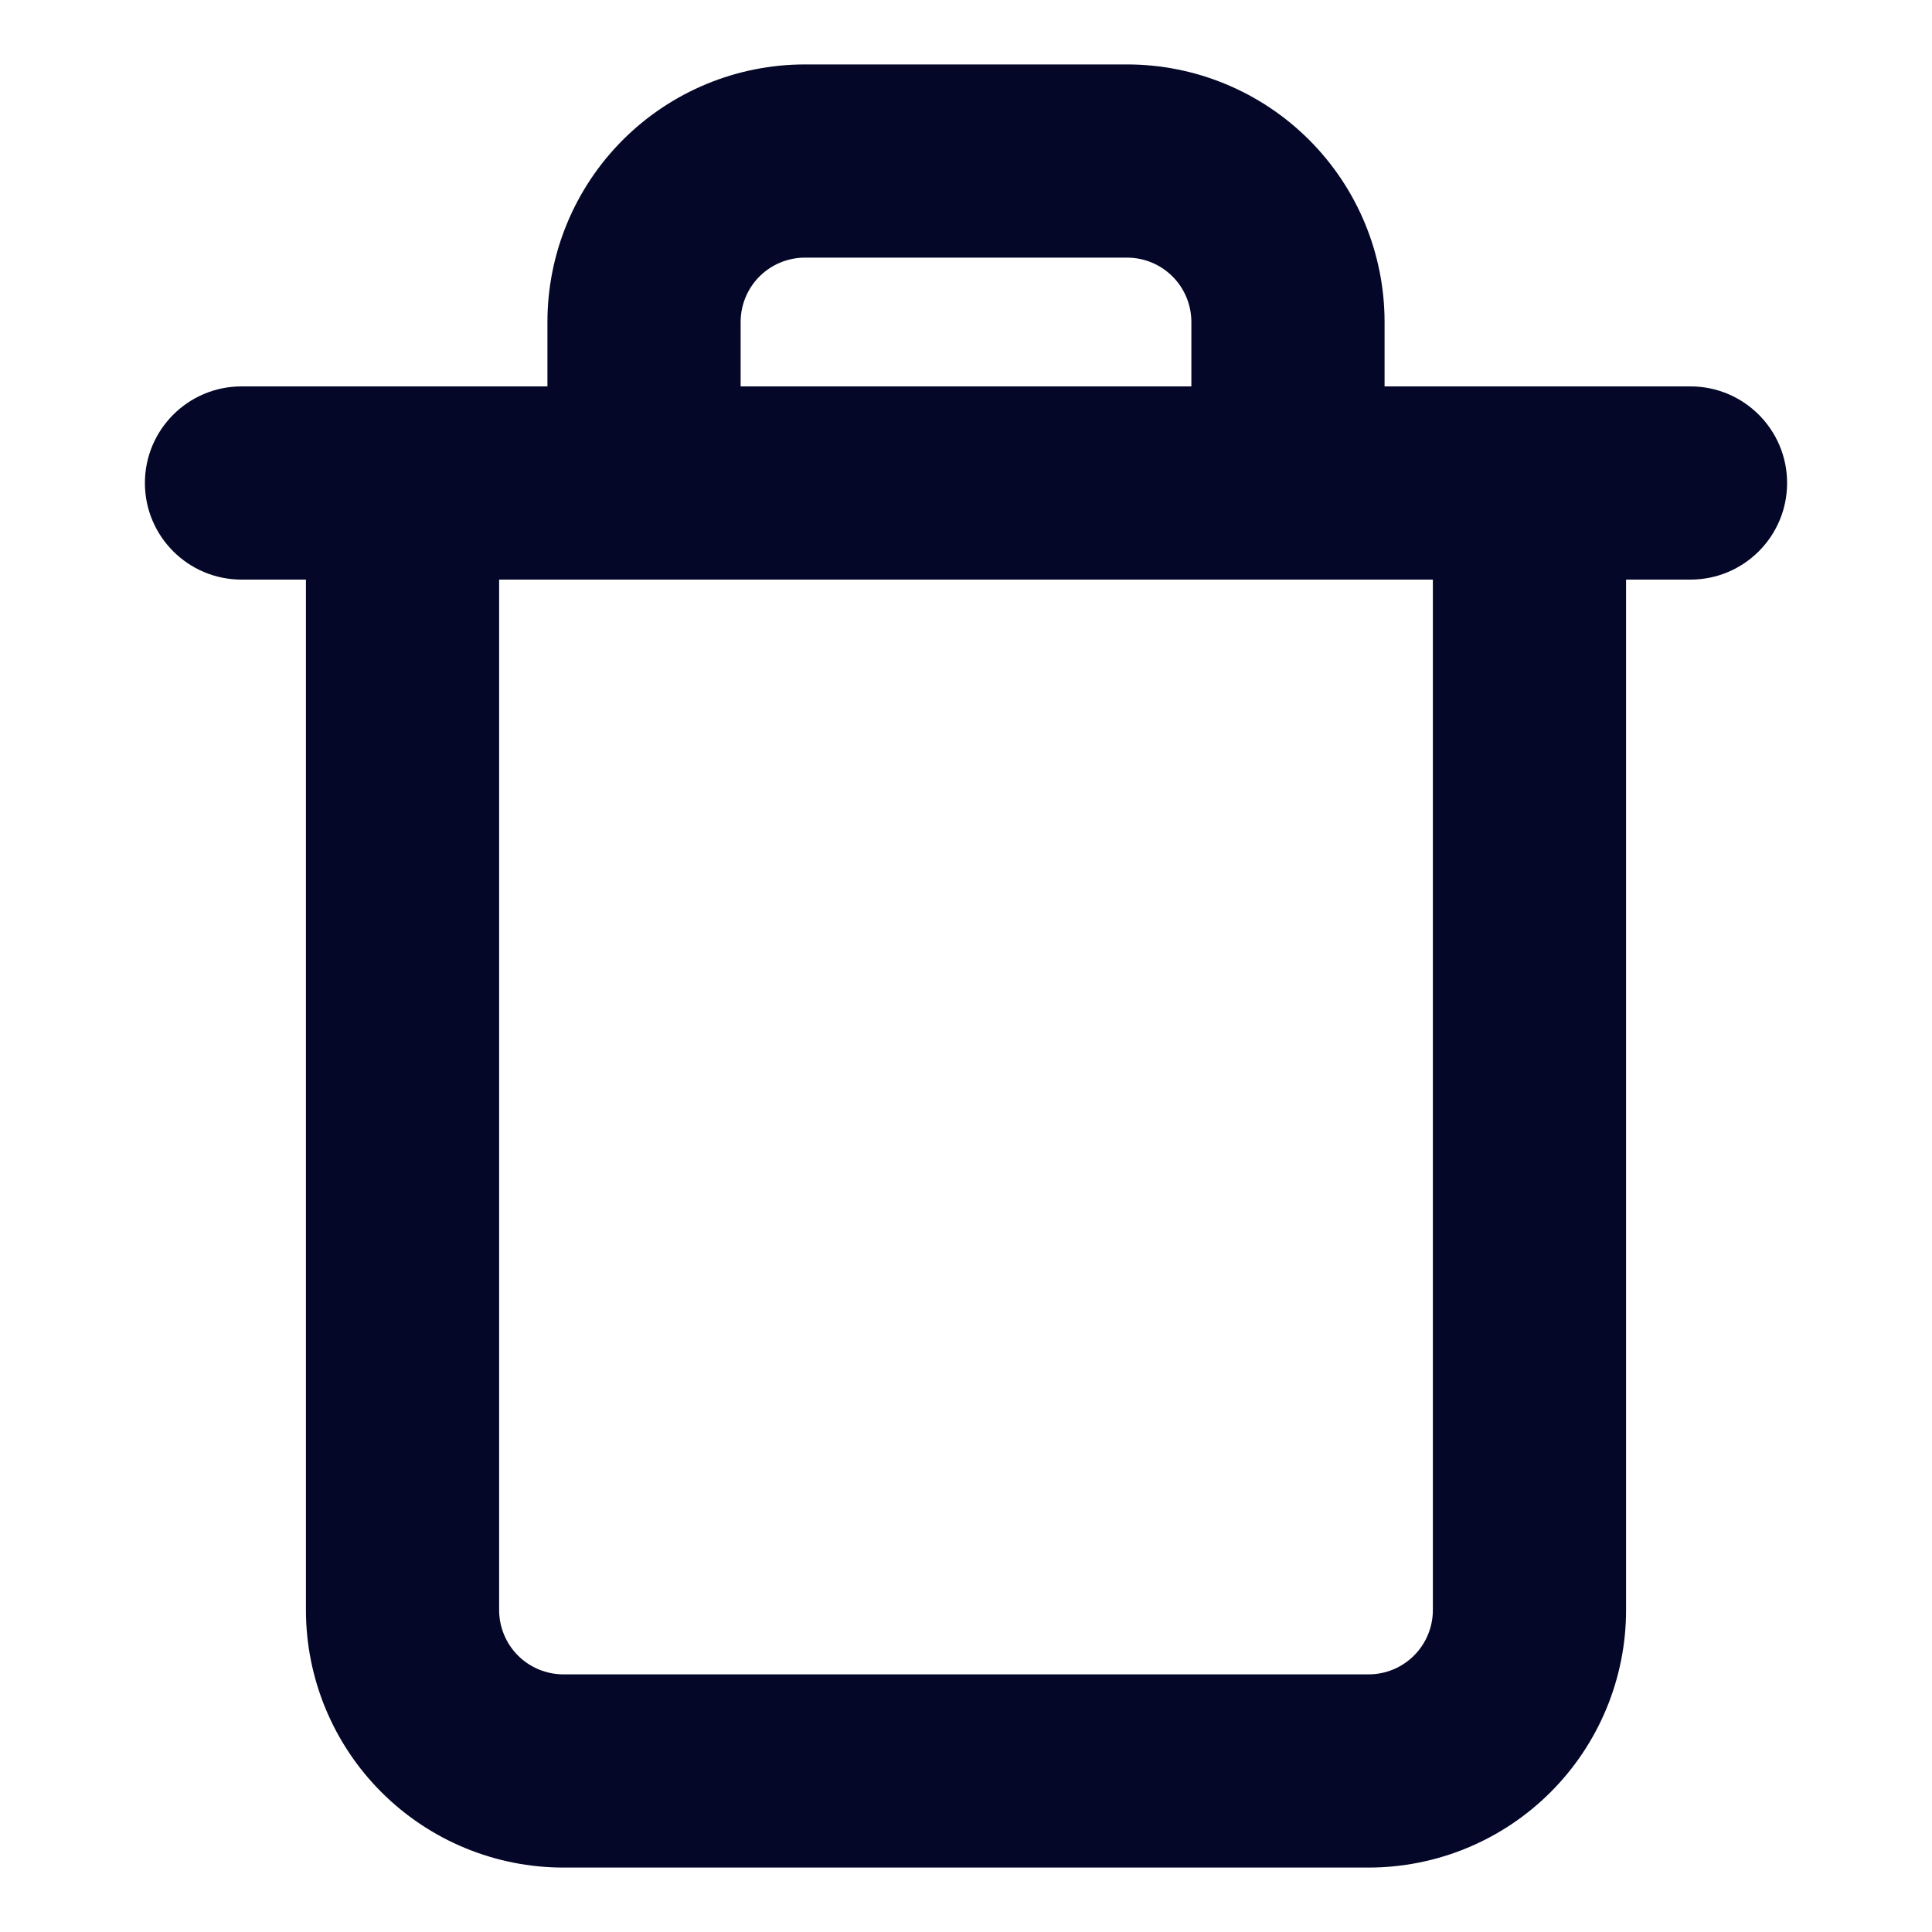 <svg width="20" height="20" viewBox="0 0 20 20" fill="none" xmlns="http://www.w3.org/2000/svg">
<path fill-rule="evenodd" clip-rule="evenodd" d="M7.862 2.862C7.987 2.737 8.157 2.667 8.333 2.667H11.667C11.844 2.667 12.013 2.737 12.138 2.862C12.263 2.987 12.333 3.157 12.333 3.333V4H7.667V3.333C7.667 3.157 7.737 2.987 7.862 2.862ZM14.333 3.333V4H15.833C15.835 4 15.836 4 15.838 4H17.5C18.052 4 18.5 4.448 18.5 5C18.5 5.552 18.052 6 17.5 6H16.833V16.667C16.833 17.374 16.552 18.052 16.052 18.552C15.552 19.052 14.874 19.333 14.167 19.333H5.833C5.126 19.333 4.448 19.052 3.948 18.552C3.448 18.052 3.167 17.374 3.167 16.667V6H2.5C1.948 6 1.5 5.552 1.5 5C1.5 4.448 1.948 4 2.5 4H4.162C4.164 4 4.165 4 4.167 4H5.667V3.333C5.667 2.626 5.948 1.948 6.448 1.448C6.948 0.948 7.626 0.667 8.333 0.667H11.667C12.374 0.667 13.052 0.948 13.552 1.448C14.052 1.948 14.333 2.626 14.333 3.333ZM5.167 6V16.667C5.167 16.843 5.237 17.013 5.362 17.138C5.487 17.263 5.657 17.333 5.833 17.333H14.167C14.344 17.333 14.513 17.263 14.638 17.138C14.763 17.013 14.833 16.843 14.833 16.667V6H5.167Z" fill="#050728"/>
</svg>
